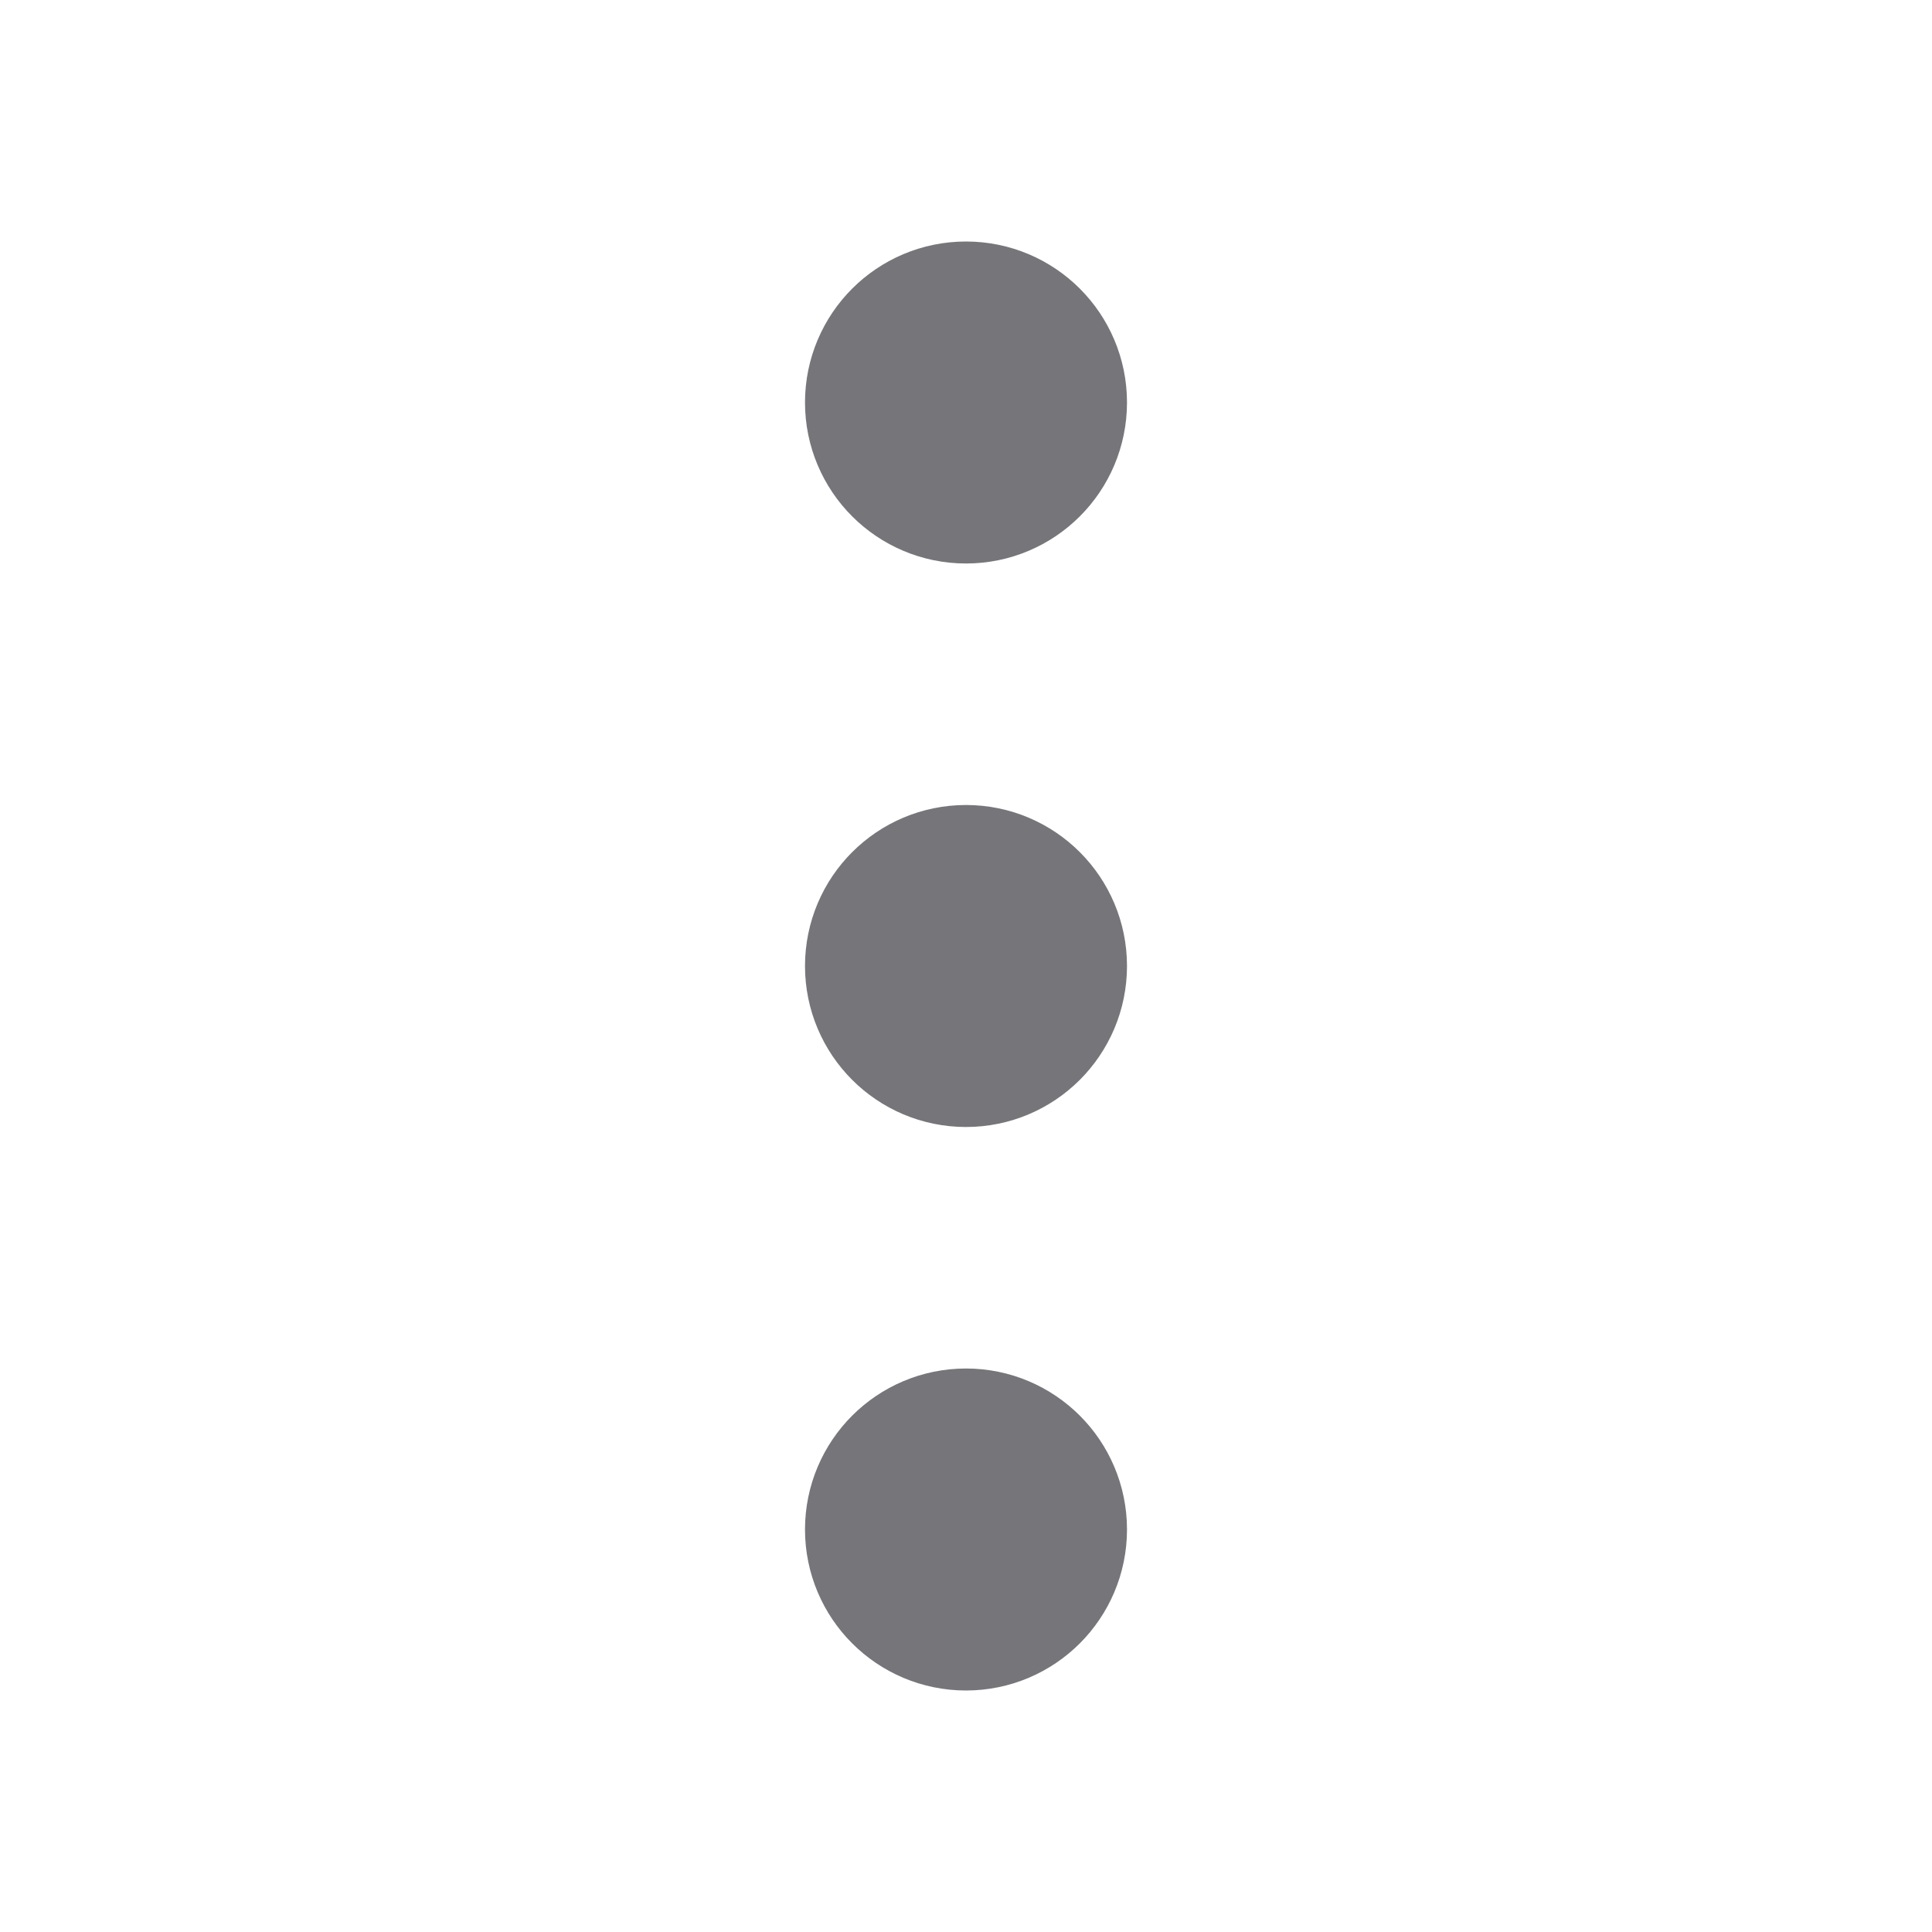 <svg xmlns="http://www.w3.org/2000/svg" width="24" height="24" viewBox="0 0 24 24" fill="none" stroke="#76757a"
    stroke-width="2" stroke-linecap="round" stroke-linejoin="round"
    class="lucide lucide-ellipsis-vertical-icon lucide-ellipsis-vertical">
    <circle cx="12" cy="12" r="1" />
    <circle cx="12" cy="5" r="1" />
    <circle cx="12" cy="19" r="1" />
</svg>